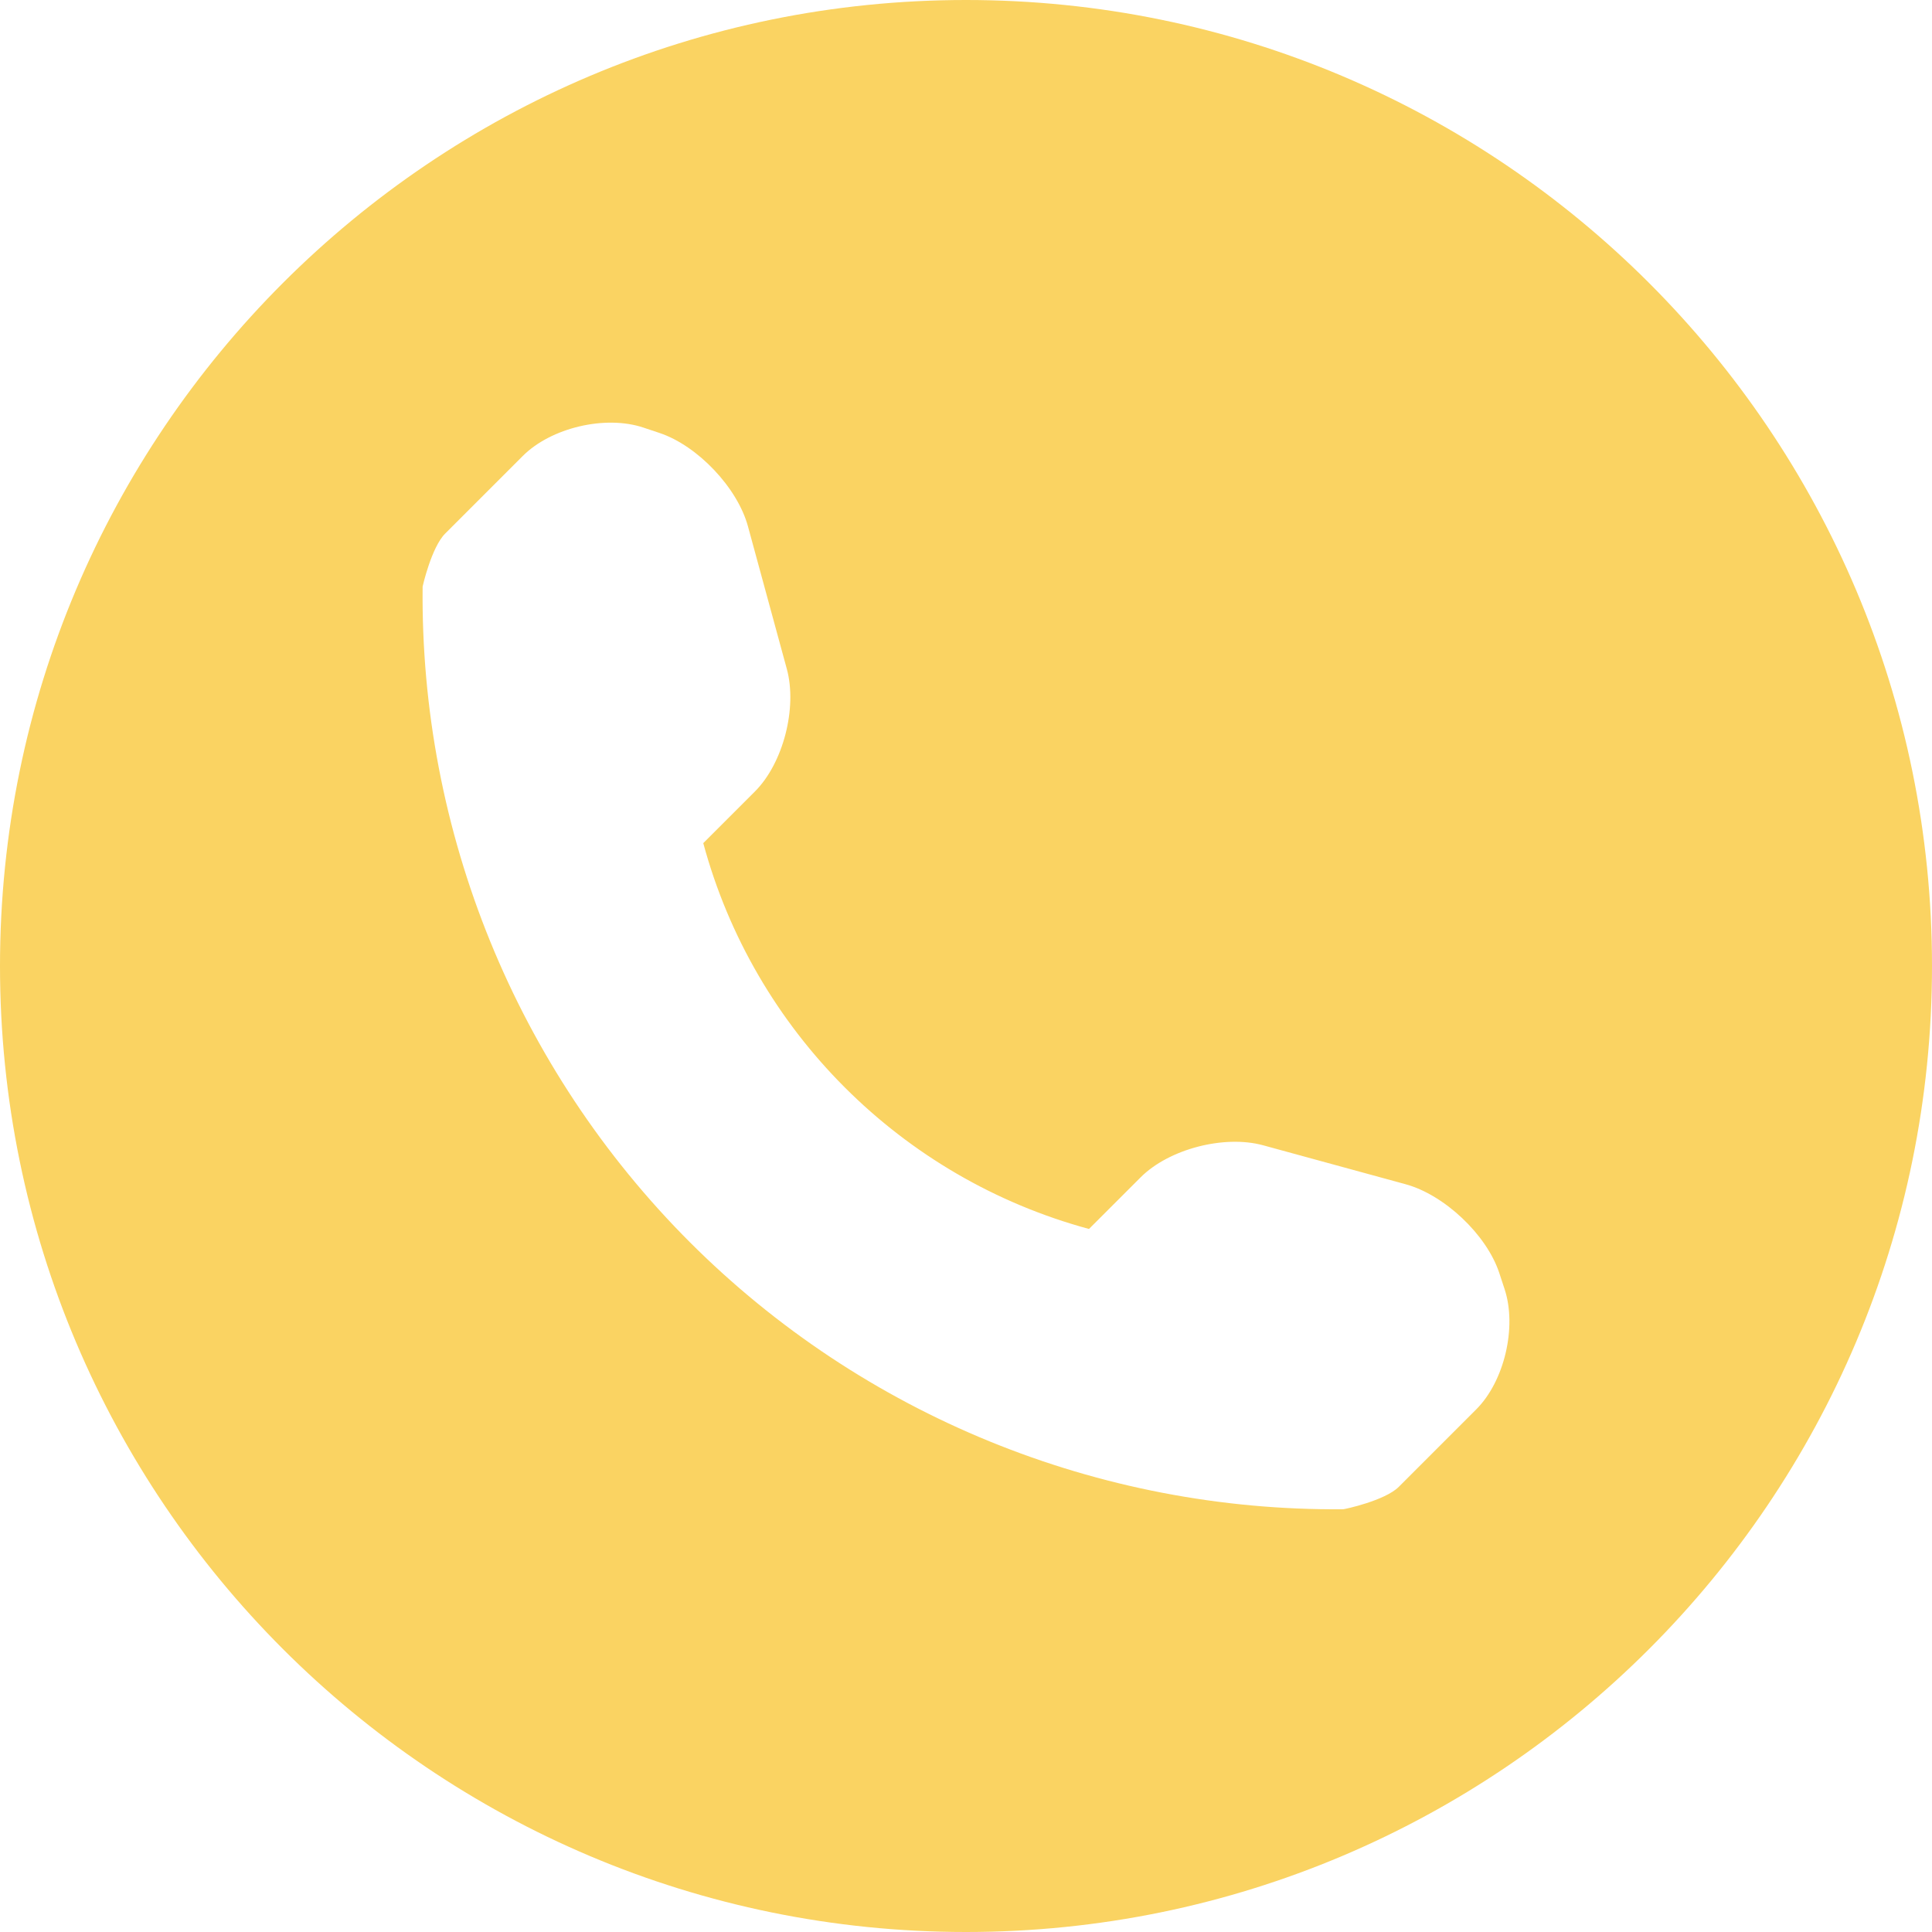 <svg xmlns="http://www.w3.org/2000/svg" xmlns:xlink="http://www.w3.org/1999/xlink" width="500" zoomAndPan="magnify" viewBox="0 0 375 375" height="500" preserveAspectRatio="xMidYMid meet" version="1.0"><path fill="#fad362" d="M 187.5 0 C 83.953 0 0 83.953 0 187.5 C 0 291.047 83.953 375 187.5 375 C 291.047 375 375 291.047 375 187.5 C 375 83.953 291.047 0 187.5 0 Z M 286.516 273.582 L 271.5 288.598 C 268.82 291.273 260.973 292.945 260.719 292.945 C 213.227 293.359 167.496 274.703 133.895 241.105 C 100.203 207.391 81.527 161.5 82.031 113.848 C 82.031 113.824 83.746 106.199 86.426 103.547 L 101.441 88.531 C 106.934 83.016 117.484 80.52 124.879 82.992 L 128.035 84.047 C 135.406 86.516 143.145 94.664 145.18 102.172 L 152.734 129.891 C 154.77 137.422 152.023 148.133 146.531 153.625 L 136.504 163.652 C 146.348 200.09 174.934 228.676 211.371 238.539 L 221.398 228.516 C 226.914 223 237.625 220.254 245.133 222.289 L 272.852 229.867 C 280.355 231.926 288.504 239.617 290.977 246.988 L 292.031 250.191 C 294.48 257.559 292.008 268.113 286.516 273.582 Z M 286.516 273.582 " fill-opacity="1" fill-rule="nonzero"/></svg>